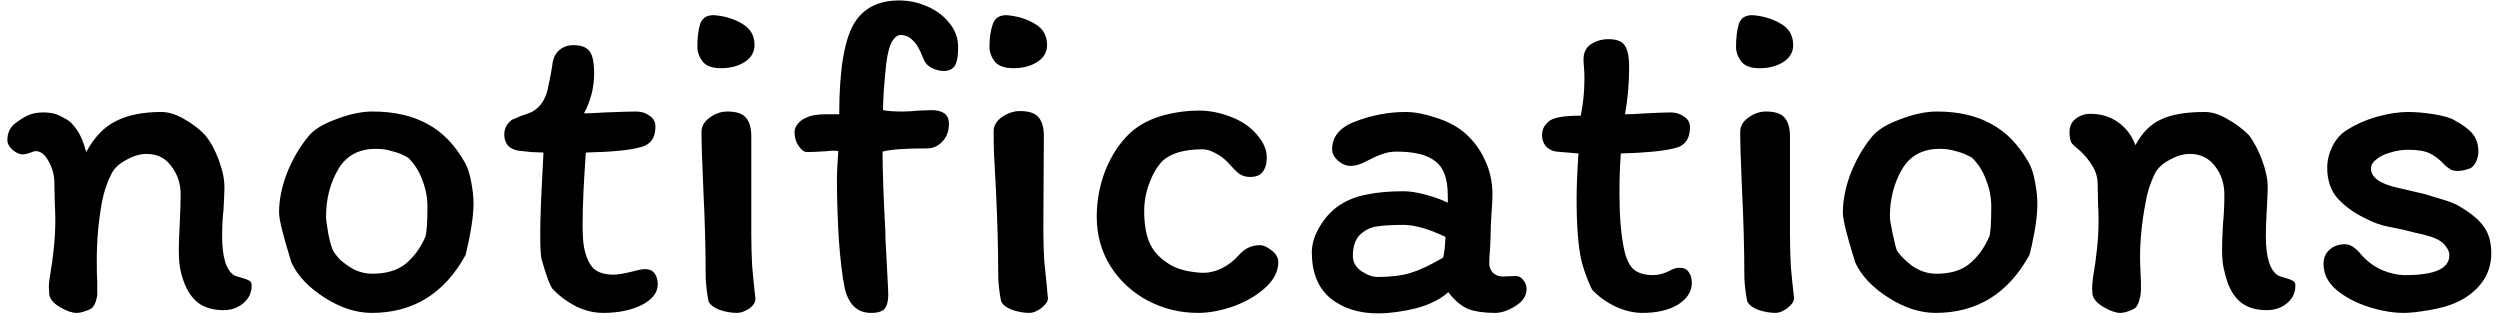 <svg width="217" height="28" viewBox="0 0 217 28" fill="none" xmlns="http://www.w3.org/2000/svg">
<path d="M20.36 23.92C20.493 23.973 20.707 24.04 21 24.12C21.293 24.2 21.507 24.28 21.64 24.36C21.773 24.44 21.84 24.56 21.84 24.72C21.867 25.36 21.627 25.893 21.12 26.32C20.64 26.72 20.067 26.92 19.4 26.92C18.36 26.92 17.547 26.64 16.96 26.08C16.373 25.52 15.947 24.667 15.68 23.52C15.573 23.067 15.52 22.44 15.52 21.64C15.52 21.187 15.547 20.453 15.6 19.44C15.653 18.373 15.68 17.52 15.68 16.88C15.68 15.947 15.413 15.133 14.88 14.44C14.373 13.72 13.653 13.36 12.72 13.36C12.16 13.36 11.573 13.533 10.96 13.88C10.347 14.2 9.92 14.6 9.68 15.08C9.28 15.853 9 16.693 8.84 17.6C8.547 19.2 8.4 20.867 8.4 22.6C8.4 23.427 8.413 24.067 8.44 24.52C8.44 24.627 8.44 24.84 8.44 25.16C8.467 25.453 8.44 25.733 8.36 26C8.307 26.24 8.2 26.467 8.04 26.68C7.907 26.813 7.693 26.92 7.4 27C7.133 27.107 6.88 27.16 6.64 27.16C6.267 27.16 5.8 27 5.24 26.68C4.68 26.36 4.36 26 4.28 25.6L4.24 24.92C4.24 24.68 4.267 24.4 4.32 24.08C4.64 22.213 4.8 20.587 4.8 19.2C4.8 18.587 4.787 18.107 4.76 17.76L4.72 15.88C4.72 15.24 4.56 14.627 4.24 14.04C3.92 13.427 3.547 13.12 3.12 13.12C2.987 13.12 2.8 13.173 2.56 13.28C2.32 13.36 2.12 13.4 1.96 13.4C1.693 13.4 1.4 13.267 1.08 13C0.787 12.733 0.64 12.453 0.64 12.16C0.64 11.6 0.827 11.147 1.2 10.8C1.6 10.48 1.987 10.227 2.36 10.04C2.76 9.853 3.213 9.76 3.72 9.76C4.147 9.76 4.493 9.8 4.76 9.88C5.027 9.96 5.387 10.133 5.84 10.4C6.08 10.533 6.36 10.827 6.68 11.28C7 11.733 7.267 12.373 7.48 13.2C8.173 11.92 9.027 11.027 10.04 10.52C11.08 9.987 12.4 9.72 14 9.72C14.613 9.72 15.267 9.92 15.96 10.32C16.68 10.72 17.293 11.187 17.8 11.72C18.28 12.307 18.68 13.04 19 13.92C19.32 14.773 19.48 15.547 19.48 16.24C19.48 16.64 19.453 17.293 19.4 18.2C19.32 18.92 19.28 19.68 19.28 20.48C19.28 22.347 19.64 23.493 20.36 23.92ZM40.382 14.16C40.595 14.533 40.769 15.08 40.902 15.8C41.035 16.493 41.102 17.12 41.102 17.68C41.102 18.72 40.875 20.2 40.422 22.12C38.582 25.48 35.862 27.16 32.262 27.16C30.928 27.16 29.569 26.72 28.182 25.84C26.795 24.96 25.835 23.947 25.302 22.8C24.582 20.507 24.222 19.053 24.222 18.44C24.222 17.373 24.448 16.24 24.902 15.04C25.382 13.84 25.982 12.8 26.702 11.92C27.155 11.307 27.968 10.787 29.142 10.36C30.315 9.907 31.382 9.68 32.342 9.68C34.209 9.68 35.795 10.04 37.102 10.76C38.408 11.453 39.502 12.587 40.382 14.16ZM36.902 20.6C37.035 20.253 37.102 19.36 37.102 17.92C37.102 17.147 36.955 16.387 36.662 15.64C36.395 14.893 35.995 14.253 35.462 13.72C35.408 13.667 35.262 13.587 35.022 13.48C34.782 13.347 34.449 13.227 34.022 13.12C33.622 12.987 33.155 12.92 32.622 12.92C31.128 12.92 30.035 13.52 29.342 14.72C28.648 15.92 28.302 17.28 28.302 18.8C28.302 19.067 28.369 19.573 28.502 20.32C28.662 21.067 28.795 21.533 28.902 21.72C28.982 21.907 29.182 22.173 29.502 22.52C29.849 22.84 30.262 23.133 30.742 23.4C31.248 23.64 31.768 23.76 32.302 23.76C33.502 23.76 34.462 23.48 35.182 22.92C35.902 22.333 36.475 21.56 36.902 20.6ZM45.011 13.08C44.637 13.027 44.331 12.88 44.091 12.64C43.877 12.373 43.771 12.053 43.771 11.68C43.771 11.2 43.957 10.8 44.331 10.48C44.411 10.4 44.544 10.333 44.731 10.28C44.917 10.2 45.064 10.133 45.171 10.08C45.757 9.893 46.131 9.747 46.291 9.64C46.904 9.267 47.317 8.653 47.531 7.8C47.744 6.787 47.877 6.093 47.931 5.72C47.984 5.133 48.171 4.693 48.491 4.4C48.837 4.08 49.264 3.92 49.771 3.92C50.437 3.92 50.904 4.093 51.171 4.44C51.437 4.787 51.571 5.427 51.571 6.36C51.571 7.587 51.277 8.747 50.691 9.84C51.064 9.84 51.677 9.813 52.531 9.76C53.811 9.707 54.704 9.68 55.211 9.68C55.664 9.68 56.051 9.8 56.371 10.04C56.717 10.253 56.891 10.573 56.891 11C56.891 12.013 56.424 12.613 55.491 12.8C54.637 13.04 53.091 13.187 50.851 13.24C50.664 15.853 50.571 17.92 50.571 19.44C50.571 20.373 50.611 21.04 50.691 21.44C50.851 22.267 51.117 22.88 51.491 23.28C51.891 23.653 52.477 23.84 53.251 23.84C53.624 23.84 54.184 23.747 54.931 23.56C55.384 23.427 55.744 23.36 56.011 23.36C56.357 23.36 56.624 23.48 56.811 23.72C56.997 23.96 57.091 24.28 57.091 24.68C57.091 25.4 56.624 26 55.691 26.48C54.757 26.933 53.651 27.16 52.371 27.16C51.571 27.16 50.784 26.973 50.011 26.6C49.237 26.2 48.584 25.72 48.051 25.16C47.944 25.107 47.784 24.813 47.571 24.28C47.384 23.747 47.197 23.16 47.011 22.52C46.931 22.2 46.891 21.427 46.891 20.2C46.891 19.027 46.971 17 47.131 14.12L47.171 13.24C46.984 13.24 46.637 13.227 46.131 13.2C45.624 13.147 45.251 13.107 45.011 13.08ZM62.012 1.32C62.945 1.4 63.758 1.653 64.452 2.08C65.145 2.48 65.492 3.093 65.492 3.92C65.492 4.533 65.198 5.027 64.612 5.4C64.052 5.747 63.372 5.92 62.572 5.92C61.798 5.92 61.265 5.72 60.972 5.32C60.678 4.92 60.532 4.507 60.532 4.08C60.532 3.28 60.612 2.613 60.772 2.08C60.958 1.547 61.372 1.293 62.012 1.32ZM65.212 19.04V20.2C65.212 21.24 65.238 22.227 65.292 23.16C65.372 24.067 65.465 24.987 65.572 25.92C65.572 26.24 65.385 26.533 65.012 26.8C64.638 27.04 64.292 27.16 63.972 27.16C63.465 27.16 62.945 27.067 62.412 26.88C61.905 26.667 61.598 26.413 61.492 26.12C61.332 25.267 61.252 24.507 61.252 23.84C61.252 21.653 61.185 19.2 61.052 16.48C60.945 14.08 60.892 12.4 60.892 11.44C60.892 10.96 61.132 10.547 61.612 10.2C62.092 9.853 62.598 9.68 63.132 9.68C63.905 9.68 64.438 9.853 64.732 10.2C65.052 10.547 65.212 11.093 65.212 11.84V19.04ZM81.926 6.16C81.553 6.16 81.193 6.067 80.846 5.88C80.499 5.693 80.259 5.413 80.126 5.04C79.859 4.32 79.566 3.813 79.246 3.52C78.953 3.2 78.593 3.04 78.166 3.04C77.899 3.04 77.646 3.24 77.406 3.64C77.193 4.04 77.033 4.667 76.926 5.52C76.739 7.28 76.646 8.627 76.646 9.56C77.046 9.64 77.606 9.68 78.326 9.68C78.699 9.68 79.179 9.653 79.766 9.6L80.846 9.56C81.326 9.56 81.699 9.653 81.966 9.84C82.233 10.027 82.366 10.333 82.366 10.76C82.366 11.373 82.179 11.88 81.806 12.28C81.433 12.68 80.993 12.88 80.486 12.88C78.566 12.88 77.273 12.973 76.606 13.16C76.606 14.76 76.686 17.053 76.846 20.04C76.846 20.493 76.873 21.147 76.926 22L77.086 25.08C77.139 25.853 77.059 26.4 76.846 26.72C76.659 27.013 76.246 27.16 75.606 27.16C74.433 27.16 73.673 26.453 73.326 25.04C73.113 24.027 72.939 22.587 72.806 20.72C72.699 18.827 72.646 17.16 72.646 15.72C72.646 14.973 72.686 14.107 72.766 13.12C72.713 13.093 72.566 13.08 72.326 13.08C72.086 13.08 71.913 13.093 71.806 13.12C71.006 13.173 70.419 13.2 70.046 13.2C69.806 13.2 69.566 13.027 69.326 12.68C69.086 12.333 68.966 11.933 68.966 11.48C68.966 11.213 69.059 10.973 69.246 10.76C69.433 10.52 69.659 10.347 69.926 10.24C70.326 10.027 70.899 9.92 71.646 9.92H72.846C72.846 6.187 73.259 3.587 74.086 2.12C74.886 0.733 76.206 0.04 78.046 0.04C78.899 0.04 79.713 0.213 80.486 0.56C81.286 0.907 81.926 1.387 82.406 2C82.913 2.613 83.166 3.307 83.166 4.08C83.166 4.907 83.059 5.467 82.846 5.76C82.633 6.027 82.326 6.16 81.926 6.16ZM87.406 1.32C88.339 1.4 89.153 1.653 89.846 2.08C90.539 2.48 90.886 3.093 90.886 3.92C90.886 4.533 90.593 5.027 90.006 5.4C89.446 5.747 88.766 5.92 87.966 5.92C87.193 5.92 86.646 5.72 86.326 5.32C86.033 4.92 85.886 4.507 85.886 4.08C85.886 3.307 85.979 2.653 86.166 2.12C86.353 1.56 86.766 1.293 87.406 1.32ZM90.566 19.04V20.2C90.566 21.053 90.593 21.893 90.646 22.72C90.726 23.52 90.806 24.293 90.886 25.04C90.886 25.2 90.913 25.493 90.966 25.92C90.939 26.187 90.739 26.467 90.366 26.76C89.993 27.027 89.659 27.16 89.366 27.16C88.859 27.16 88.339 27.067 87.806 26.88C87.299 26.667 86.993 26.413 86.886 26.12C86.726 25.267 86.646 24.507 86.646 23.84C86.646 21.653 86.579 19.2 86.446 16.48L86.366 14.96C86.339 14.56 86.313 14.067 86.286 13.48C86.259 12.893 86.246 12.2 86.246 11.4C86.246 10.92 86.486 10.507 86.966 10.16C87.473 9.813 87.993 9.64 88.526 9.64C89.299 9.64 89.833 9.813 90.126 10.16C90.446 10.507 90.606 11.053 90.606 11.8L90.566 19.04ZM109.957 13.64C109.957 14.2 109.837 14.627 109.597 14.92C109.383 15.213 109.023 15.36 108.517 15.36C108.143 15.36 107.823 15.267 107.557 15.08C107.317 14.893 106.997 14.573 106.597 14.12C106.277 13.773 105.903 13.493 105.477 13.28C105.077 13.067 104.717 12.96 104.397 12.96C102.77 12.96 101.597 13.307 100.877 14C100.423 14.48 100.05 15.12 99.757 15.92C99.463 16.693 99.317 17.493 99.317 18.32C99.317 19.52 99.49 20.48 99.837 21.2C100.183 21.92 100.797 22.533 101.677 23.04C101.997 23.227 102.45 23.387 103.037 23.52C103.623 23.627 104.103 23.68 104.477 23.68C104.983 23.68 105.517 23.547 106.077 23.28C106.637 22.987 107.117 22.613 107.517 22.16C108.023 21.573 108.637 21.28 109.357 21.28C109.65 21.28 109.983 21.427 110.357 21.72C110.757 22.013 110.957 22.36 110.957 22.76C110.957 23.56 110.57 24.307 109.797 25C109.05 25.667 108.13 26.2 107.037 26.6C105.943 26.973 104.93 27.16 103.997 27.16C102.423 27.16 100.957 26.8 99.597 26.08C98.263 25.36 97.197 24.373 96.397 23.12C95.597 21.84 95.197 20.4 95.197 18.8C95.197 17.413 95.45 16.067 95.957 14.76C96.49 13.453 97.197 12.387 98.077 11.56C98.797 10.893 99.69 10.4 100.757 10.08C101.823 9.76 102.943 9.6 104.117 9.6C104.943 9.6 105.797 9.76 106.677 10.08C107.557 10.4 108.263 10.827 108.797 11.36C109.57 12.133 109.957 12.893 109.957 13.64ZM132.507 25.08C132.507 25.667 132.187 26.16 131.547 26.56C130.907 26.96 130.32 27.16 129.787 27.16C128.8 27.16 128 27.04 127.387 26.8C126.8 26.533 126.24 26.053 125.707 25.36C125.04 25.973 124.107 26.44 122.907 26.76C121.707 27.053 120.6 27.2 119.587 27.2C117.933 27.2 116.56 26.76 115.467 25.88C114.4 24.973 113.867 23.653 113.867 21.92C113.867 21.173 114.093 20.427 114.547 19.68C115 18.907 115.56 18.293 116.227 17.84C116.947 17.36 117.76 17.04 118.667 16.88C119.573 16.693 120.627 16.6 121.827 16.6C122.387 16.6 123.053 16.707 123.827 16.92C124.6 17.133 125.213 17.36 125.667 17.6V16.96C125.667 15.52 125.307 14.533 124.587 14C123.893 13.44 122.773 13.16 121.227 13.16C120.747 13.16 120.307 13.24 119.907 13.4C119.533 13.533 119.093 13.733 118.587 14C118.107 14.267 117.653 14.4 117.227 14.4C116.853 14.4 116.493 14.253 116.147 13.96C115.8 13.64 115.627 13.307 115.627 12.96C115.627 11.84 116.32 11.027 117.707 10.52C119.12 9.987 120.56 9.72 122.027 9.72C122.773 9.72 123.627 9.88 124.587 10.2C125.547 10.493 126.36 10.907 127.027 11.44C127.827 12.107 128.44 12.907 128.867 13.84C129.32 14.773 129.547 15.787 129.547 16.88C129.547 17.227 129.52 17.747 129.467 18.44C129.413 19.187 129.387 19.827 129.387 20.36L129.347 21.44C129.293 22.027 129.267 22.493 129.267 22.84C129.267 23.16 129.373 23.44 129.587 23.68C129.827 23.893 130.107 24 130.427 24L131.547 23.96C131.84 23.96 132.067 24.08 132.227 24.32C132.413 24.533 132.507 24.787 132.507 25.08ZM119.587 24.04C120.733 24.04 121.693 23.92 122.467 23.68C123.24 23.44 124.173 23 125.267 22.36C125.373 21.907 125.44 21.307 125.467 20.56C124 19.867 122.787 19.52 121.827 19.52C120.92 19.52 120.187 19.56 119.627 19.64C119.067 19.693 118.56 19.92 118.107 20.32C117.653 20.72 117.427 21.36 117.427 22.24C117.427 22.747 117.667 23.173 118.147 23.52C118.653 23.867 119.133 24.04 119.587 24.04ZM135.089 13.16C134.715 13.107 134.409 12.947 134.169 12.68C133.955 12.413 133.849 12.093 133.849 11.72C133.849 11.533 133.889 11.333 133.969 11.12C134.075 10.907 134.222 10.72 134.409 10.56C134.755 10.213 135.689 10.04 137.209 10.04C137.422 9 137.529 7.947 137.529 6.88C137.529 6.48 137.515 6.133 137.489 5.84C137.462 5.547 137.449 5.32 137.449 5.16C137.449 4.573 137.662 4.133 138.089 3.84C138.542 3.547 139.049 3.4 139.609 3.4C140.302 3.4 140.769 3.573 141.009 3.92C141.275 4.267 141.409 4.907 141.409 5.84C141.409 7.227 141.289 8.587 141.049 9.92C141.475 9.92 142.062 9.893 142.809 9.84C143.822 9.787 144.555 9.76 145.009 9.76C145.462 9.76 145.849 9.88 146.169 10.12C146.515 10.333 146.689 10.64 146.689 11.04C146.689 12.08 146.222 12.693 145.289 12.88C144.302 13.12 142.769 13.267 140.689 13.32C140.609 14.36 140.569 15.493 140.569 16.72C140.569 18.64 140.689 20.213 140.929 21.44C141.089 22.293 141.355 22.92 141.729 23.32C142.129 23.693 142.715 23.88 143.489 23.88C143.942 23.88 144.409 23.76 144.889 23.52C145.209 23.333 145.502 23.24 145.769 23.24C146.142 23.24 146.409 23.36 146.569 23.6C146.755 23.84 146.849 24.16 146.849 24.56C146.849 25.307 146.449 25.933 145.649 26.44C144.849 26.92 143.822 27.16 142.569 27.16C141.795 27.16 141.009 26.973 140.209 26.6C139.435 26.227 138.782 25.76 138.249 25.2C138.169 25.12 138.022 24.813 137.809 24.28C137.595 23.747 137.409 23.173 137.249 22.56C136.982 21.307 136.849 19.547 136.849 17.28C136.849 16.293 136.902 14.973 137.009 13.32L135.089 13.16ZM152.168 1.32C153.101 1.4 153.914 1.653 154.608 2.08C155.301 2.48 155.648 3.093 155.648 3.92C155.648 4.533 155.354 5.027 154.768 5.4C154.208 5.747 153.528 5.92 152.728 5.92C151.954 5.92 151.421 5.72 151.128 5.32C150.834 4.92 150.688 4.507 150.688 4.08C150.688 3.28 150.768 2.613 150.928 2.08C151.114 1.547 151.528 1.293 152.168 1.32ZM155.368 19.04V20.2C155.368 21.24 155.394 22.227 155.448 23.16C155.528 24.067 155.621 24.987 155.728 25.92C155.701 26.187 155.501 26.467 155.128 26.76C154.754 27.027 154.421 27.16 154.128 27.16C153.621 27.16 153.101 27.067 152.568 26.88C152.061 26.667 151.754 26.413 151.648 26.12C151.488 25.267 151.408 24.507 151.408 23.84C151.408 21.653 151.341 19.2 151.208 16.48C151.101 14.08 151.048 12.4 151.048 11.44C151.048 10.96 151.288 10.547 151.768 10.2C152.248 9.853 152.754 9.68 153.288 9.68C154.061 9.68 154.594 9.853 154.888 10.2C155.208 10.547 155.368 11.093 155.368 11.84V19.04ZM176.122 14.16C176.336 14.533 176.509 15.08 176.642 15.8C176.776 16.493 176.842 17.12 176.842 17.68C176.842 18.4 176.762 19.2 176.602 20.08C176.442 20.96 176.296 21.64 176.162 22.12C174.322 25.48 171.602 27.16 168.002 27.16C166.669 27.16 165.309 26.72 163.922 25.84C162.536 24.96 161.576 23.947 161.042 22.8C160.322 20.533 159.962 19.08 159.962 18.44C159.962 17.373 160.189 16.24 160.642 15.04C161.122 13.84 161.722 12.8 162.442 11.92C162.922 11.307 163.749 10.787 164.922 10.36C166.096 9.907 167.162 9.68 168.122 9.68C169.989 9.68 171.562 10.04 172.842 10.76C174.149 11.453 175.242 12.587 176.122 14.16ZM172.642 20.6C172.776 20.333 172.842 19.44 172.842 17.92C172.842 17.147 172.696 16.387 172.402 15.64C172.136 14.893 171.736 14.253 171.202 13.72C171.149 13.667 171.002 13.587 170.762 13.48C170.522 13.347 170.189 13.227 169.762 13.12C169.362 12.987 168.896 12.92 168.362 12.92C166.869 12.92 165.776 13.52 165.082 14.72C164.389 15.92 164.042 17.28 164.042 18.8C164.042 19.04 164.122 19.533 164.282 20.28C164.442 21.027 164.562 21.507 164.642 21.72C164.856 22.093 165.282 22.533 165.922 23.04C166.589 23.52 167.309 23.76 168.082 23.76C169.282 23.76 170.229 23.48 170.922 22.92C171.642 22.333 172.216 21.56 172.642 20.6ZM180.355 12.92C180.141 12.76 179.968 12.6 179.835 12.44C179.701 12.253 179.635 11.933 179.635 11.48C179.635 10.973 179.808 10.587 180.155 10.32C180.528 10.027 180.955 9.88 181.435 9.88C182.368 9.88 183.168 10.12 183.835 10.6C184.528 11.08 185.035 11.747 185.355 12.6C185.941 11.507 186.688 10.76 187.595 10.36C188.501 9.933 189.755 9.72 191.355 9.72C191.995 9.72 192.648 9.92 193.315 10.32C194.008 10.693 194.635 11.16 195.195 11.72C195.648 12.307 196.035 13.04 196.355 13.92C196.675 14.773 196.835 15.547 196.835 16.24C196.835 16.64 196.808 17.293 196.755 18.2C196.701 19.16 196.675 19.92 196.675 20.48C196.675 22.347 197.035 23.493 197.755 23.92C197.861 23.973 198.061 24.04 198.355 24.12C198.648 24.2 198.861 24.28 198.995 24.36C199.155 24.44 199.235 24.56 199.235 24.72C199.261 25.36 199.021 25.893 198.515 26.32C198.035 26.72 197.448 26.92 196.755 26.92C195.715 26.92 194.901 26.64 194.315 26.08C193.728 25.52 193.315 24.667 193.075 23.52C192.941 23.093 192.875 22.467 192.875 21.64C192.875 21.187 192.901 20.453 192.955 19.44C193.035 18.64 193.075 17.787 193.075 16.88C193.075 15.947 192.808 15.133 192.275 14.44C191.741 13.72 191.008 13.36 190.075 13.36C189.515 13.36 188.928 13.533 188.315 13.88C187.701 14.2 187.275 14.6 187.035 15.08C186.635 15.907 186.368 16.747 186.235 17.6C185.915 19.253 185.755 20.84 185.755 22.36C185.755 22.733 185.781 23.453 185.835 24.52C185.835 24.6 185.835 24.8 185.835 25.12C185.835 25.413 185.795 25.693 185.715 25.96C185.661 26.227 185.555 26.467 185.395 26.68C185.288 26.787 185.088 26.893 184.795 27C184.501 27.107 184.248 27.16 184.035 27.16C183.661 27.16 183.195 27 182.635 26.68C182.075 26.36 181.741 26 181.635 25.6L181.595 25.04C181.595 24.827 181.621 24.507 181.675 24.08C181.995 22.213 182.155 20.587 182.155 19.2C182.155 18.587 182.141 18.12 182.115 17.8L182.075 15.96C182.075 15.4 181.915 14.867 181.595 14.36C181.275 13.827 180.861 13.347 180.355 12.92ZM213.363 17.84C214.429 18.453 215.176 19.067 215.603 19.68C216.029 20.267 216.243 21.04 216.243 22C216.243 22.96 215.963 23.813 215.403 24.56C214.843 25.28 214.123 25.84 213.243 26.24C212.603 26.533 211.803 26.76 210.843 26.92C209.909 27.08 209.176 27.16 208.643 27.16C207.709 27.16 206.696 26.987 205.603 26.64C204.509 26.293 203.576 25.8 202.803 25.16C202.056 24.52 201.683 23.773 201.683 22.92C201.683 22.387 201.856 21.973 202.203 21.68C202.549 21.36 203.003 21.2 203.563 21.2C204.016 21.2 204.496 21.52 205.003 22.16C205.509 22.72 206.096 23.147 206.763 23.44C207.456 23.733 208.136 23.88 208.803 23.88C211.336 23.88 212.603 23.307 212.603 22.16C212.603 21.92 212.523 21.693 212.363 21.48C212.203 21.24 212.056 21.08 211.923 21C211.683 20.813 211.349 20.653 210.923 20.52C210.496 20.387 210.069 20.28 209.643 20.2C209.216 20.093 208.896 20.013 208.683 19.96C208.469 19.907 208.016 19.813 207.323 19.68C206.656 19.547 206.016 19.32 205.403 19C204.389 18.52 203.563 17.933 202.923 17.24C202.309 16.547 202.003 15.653 202.003 14.56C202.003 13.947 202.149 13.333 202.443 12.72C202.763 12.08 203.189 11.6 203.723 11.28C204.523 10.773 205.403 10.387 206.363 10.12C207.323 9.853 208.216 9.72 209.043 9.72C209.709 9.72 210.456 9.787 211.283 9.92C212.136 10.053 212.749 10.24 213.123 10.48C213.816 10.853 214.323 11.24 214.643 11.64C214.963 12.04 215.123 12.547 215.123 13.16C215.123 13.453 215.056 13.747 214.923 14.04C214.789 14.307 214.629 14.493 214.443 14.6C214.016 14.76 213.643 14.84 213.323 14.84C213.083 14.84 212.883 14.8 212.723 14.72C212.563 14.613 212.416 14.507 212.283 14.4C212.176 14.293 212.109 14.227 212.083 14.2C211.736 13.827 211.349 13.533 210.923 13.32C210.496 13.107 209.869 13 209.043 13C208.509 13 207.989 13.08 207.483 13.24C207.003 13.373 206.629 13.547 206.363 13.76C206.149 13.92 206.003 14.067 205.923 14.2C205.843 14.307 205.803 14.453 205.803 14.64C205.803 15.387 206.549 15.933 208.043 16.28C209.563 16.627 210.363 16.813 210.443 16.84C210.603 16.893 211.043 17.027 211.763 17.24C212.509 17.453 213.043 17.653 213.363 17.84Z" fill="black"/>
</svg>
